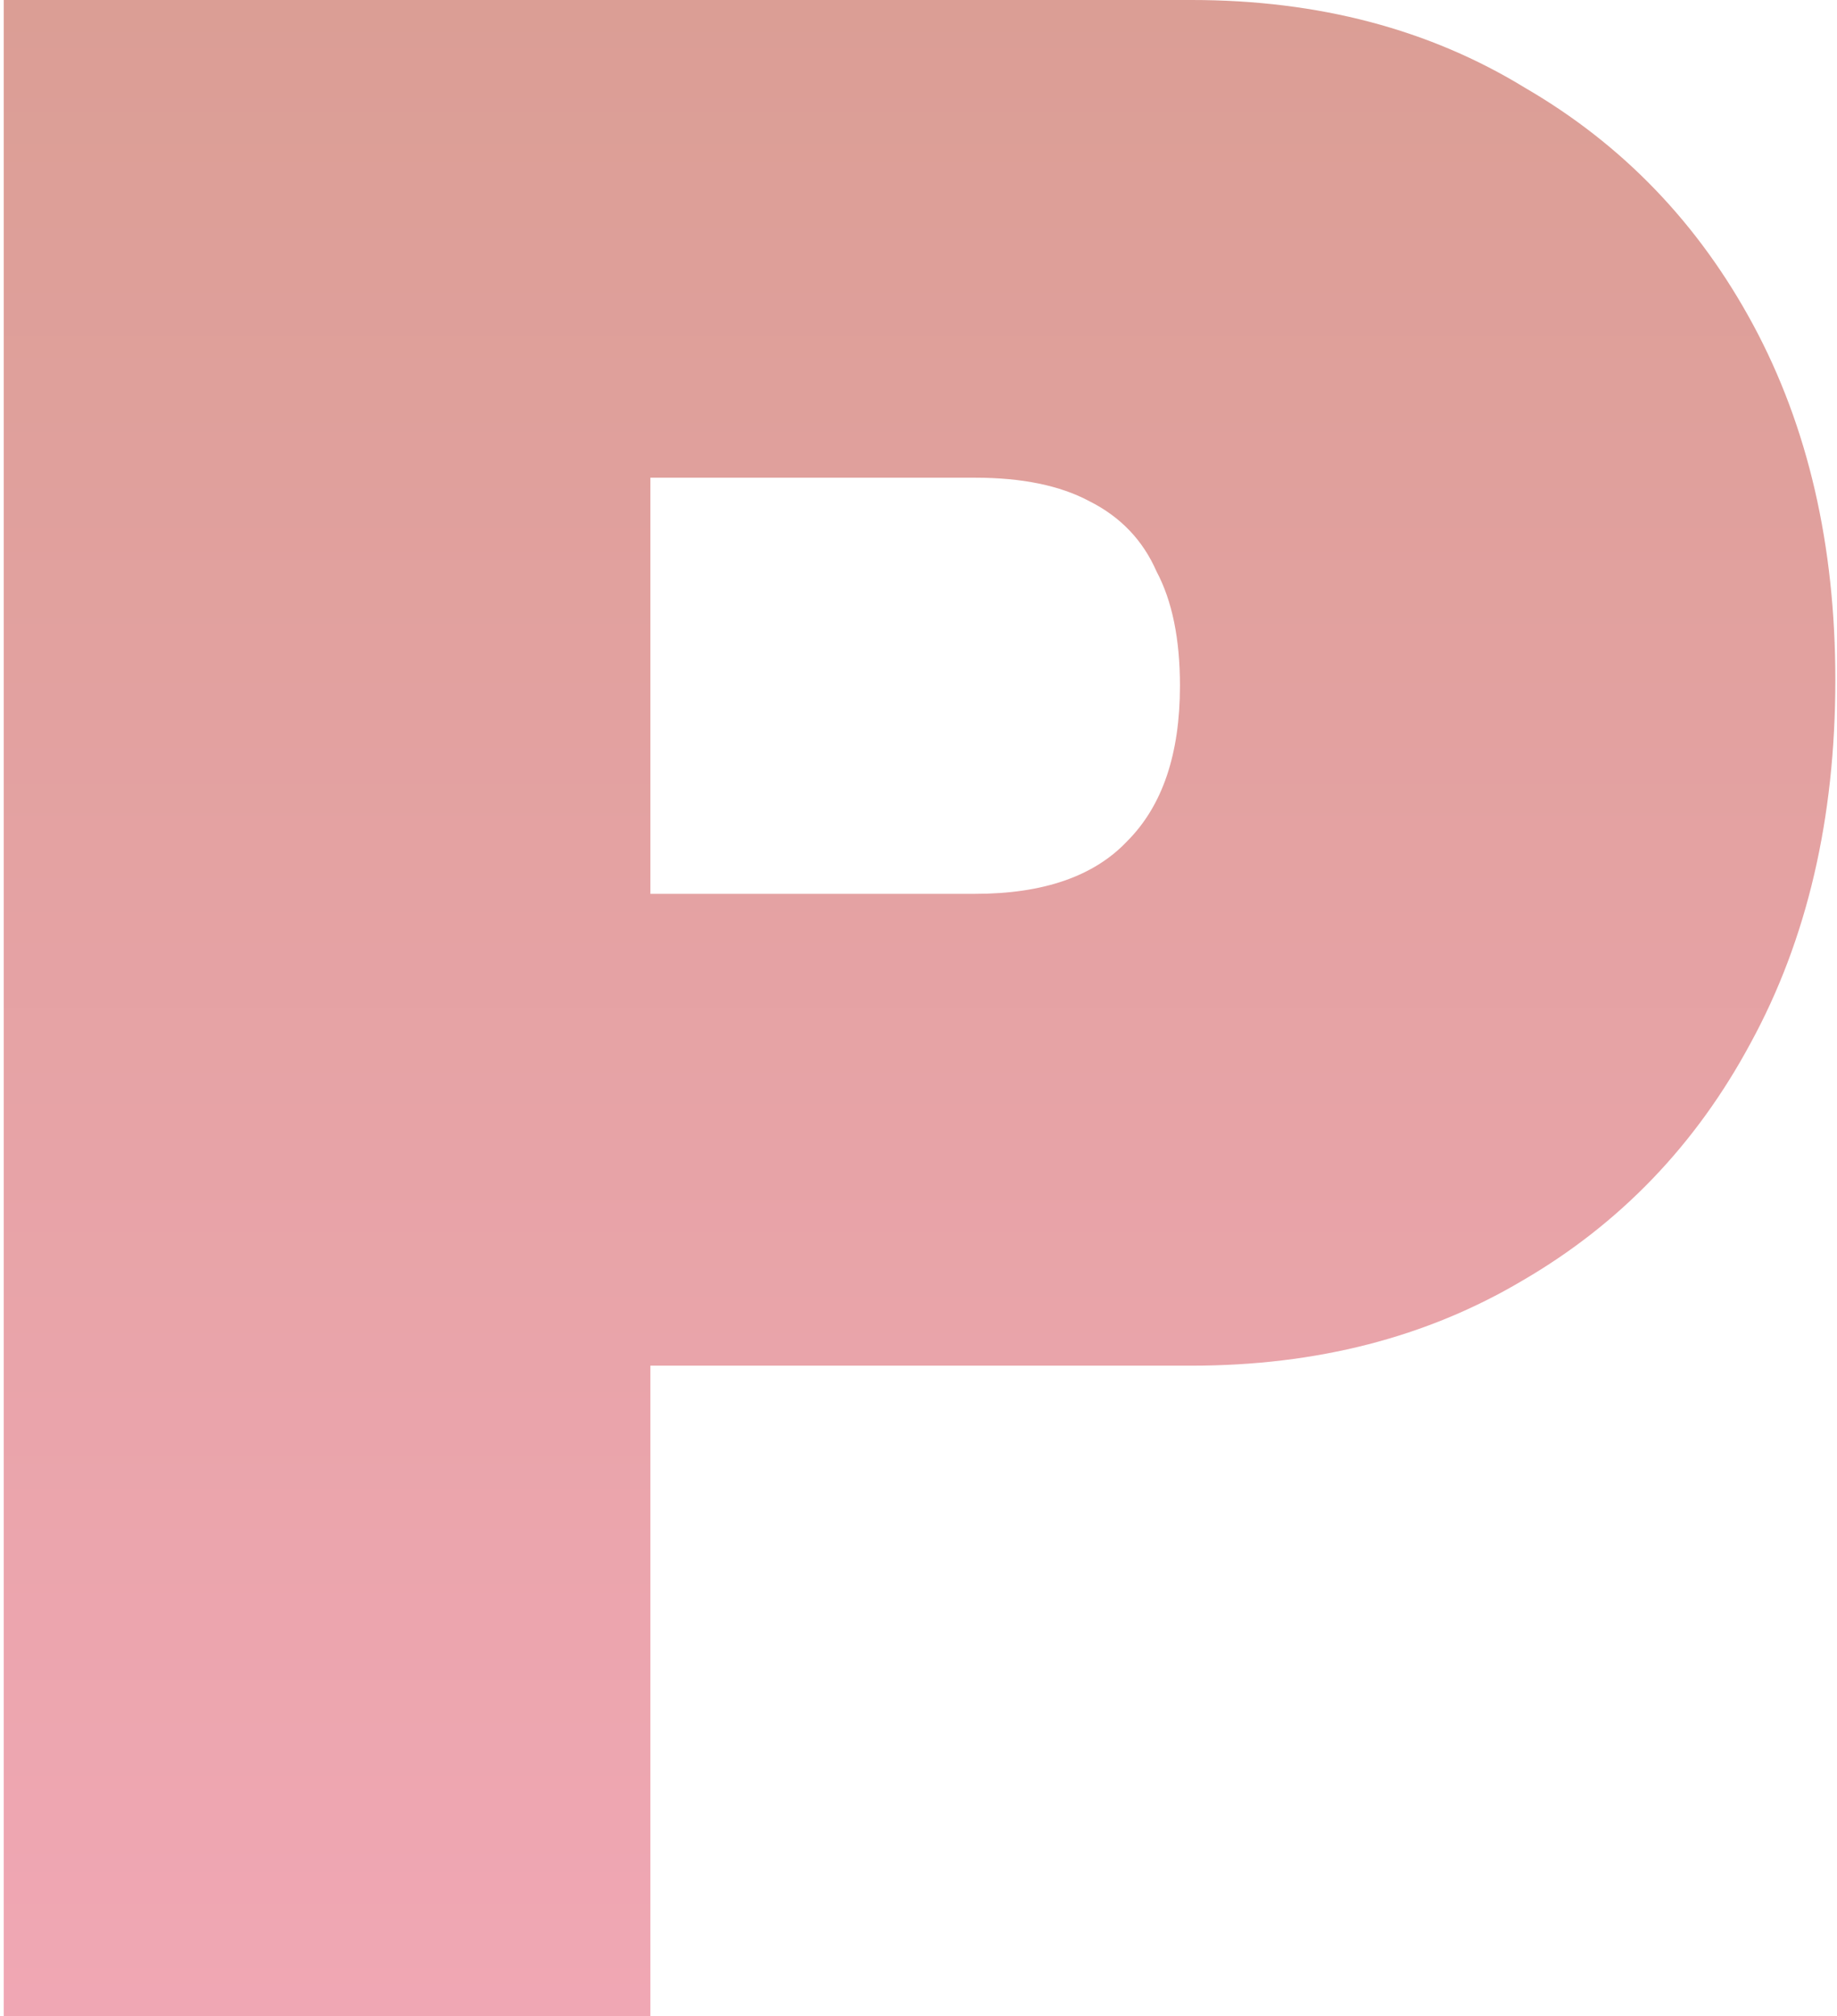 <svg xmlns="http://www.w3.org/2000/svg" width="339" height="372" viewBox="0 0 339 372" fill="none"><path d="M0.693 372V0H219.907C243.305 0 263.822 5.407 281.46 16.221C299.458 26.674 313.496 41.273 323.575 60.017C333.654 78.762 338.693 100.57 338.693 125.442C338.693 151.035 333.474 173.384 323.035 192.488C312.956 211.233 298.918 225.831 280.92 236.285C263.282 246.738 242.945 251.965 219.907 251.965H120.019V372H0.693ZM120.019 164.913H179.952C192.551 164.913 201.91 161.669 208.029 155.18C214.508 148.692 217.748 139.14 217.748 126.523C217.748 117.872 216.308 110.843 213.428 105.436C210.908 99.669 206.769 95.343 201.01 92.459C195.61 89.576 188.591 88.134 179.952 88.134H120.019V164.913Z" fill="url(#paint0_linear_2_385)"></path><defs><linearGradient id="paint0_linear_2_385" x1="169.693" y1="0" x2="169.693" y2="372" gradientUnits="userSpaceOnUse"><stop stop-color="#DB9E95"></stop><stop offset="1" stop-color="#F0A7B4"></stop></linearGradient></defs></svg>